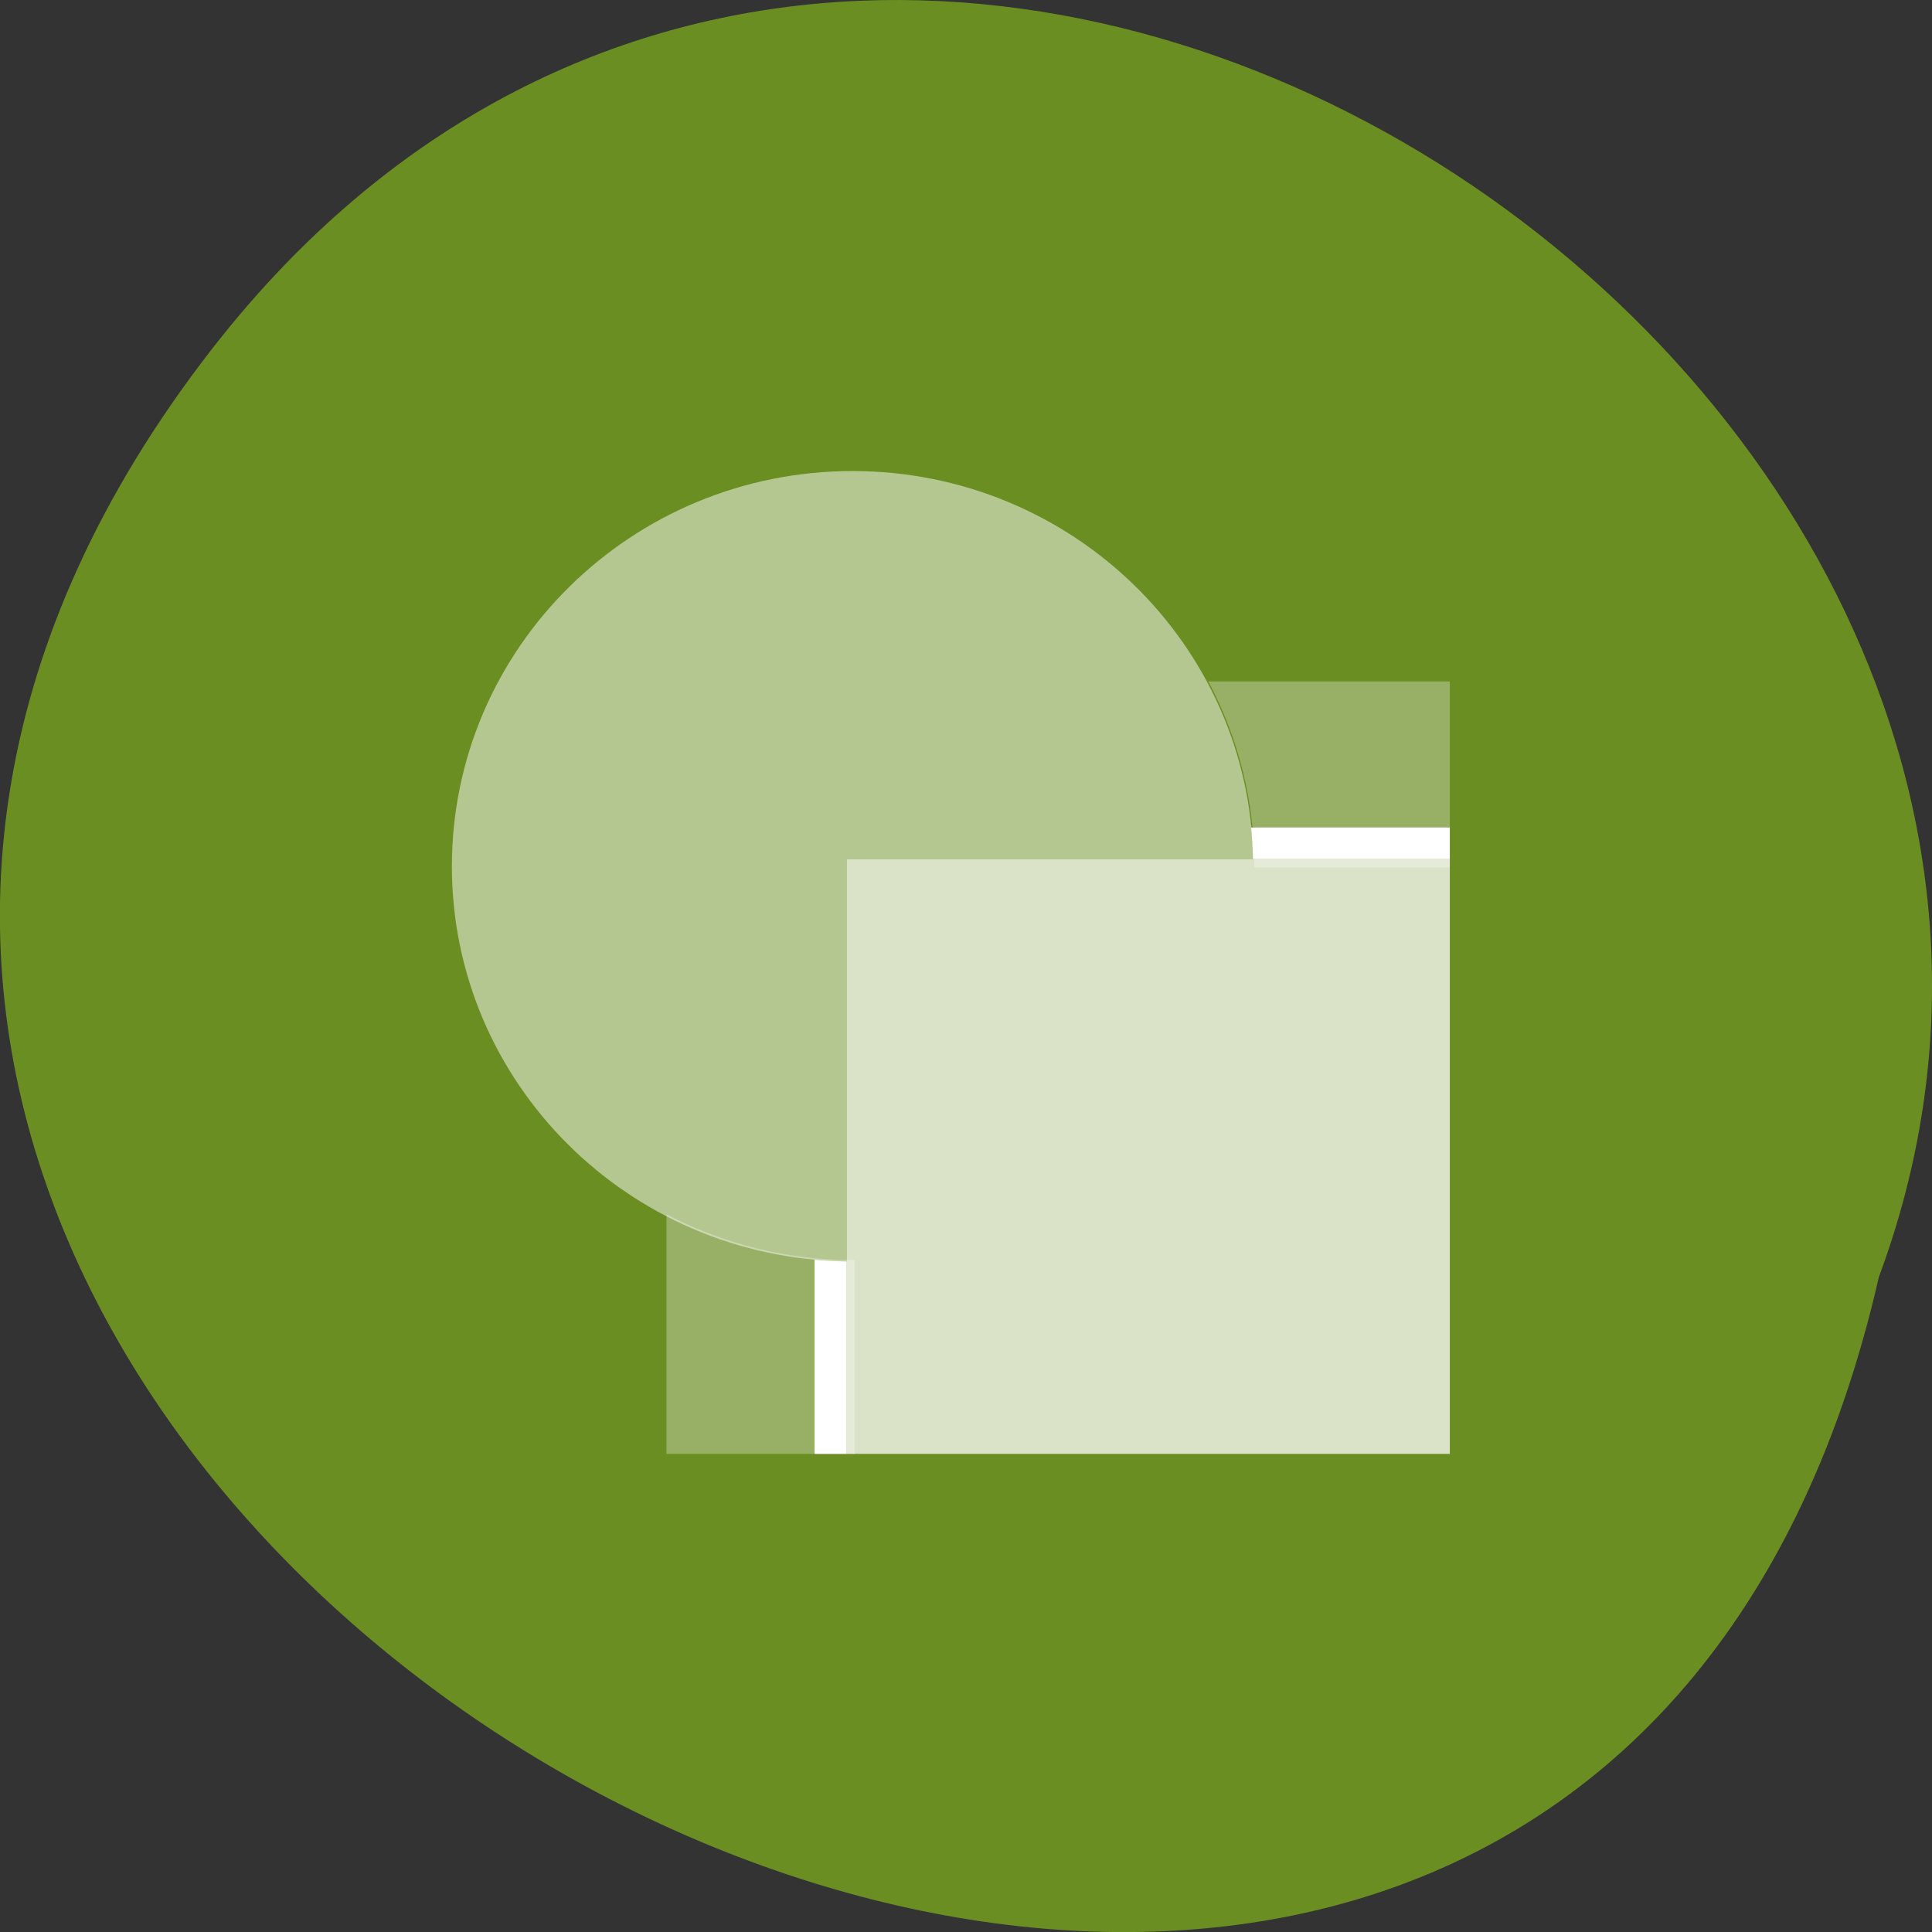 
<svg xmlns="http://www.w3.org/2000/svg" xmlns:xlink="http://www.w3.org/1999/xlink" width="48px" height="48px" viewBox="0 0 48 48" version="1.1">
<rect x="0" y="0" width="48" height="48" fill="#333333" stroke="none"/>
<g id="surface1">
<path style=" stroke:none;fill-rule:nonzero;fill:rgb(41.961%,55.686%,13.725%);fill-opacity:1;" d="M 5.25 8.691 C -17.086 37.484 38.543 67.371 46.68 31.727 C 55.016 9.281 21.805 -12.645 5.25 8.691 Z M 5.25 8.691 "/>
<path style=" stroke:none;fill-rule:nonzero;fill:rgb(100%,100%,100%);fill-opacity:0.302;" d="M 30.02 16.93 C 30.77 18.336 31.164 19.902 31.164 21.492 C 31.164 21.512 31.164 21.527 31.16 21.547 L 36.02 21.547 L 36.02 16.93 Z M 16.559 30.168 L 16.559 36.121 L 21.238 36.121 L 21.238 31.309 C 21.23 31.309 21.219 31.309 21.211 31.309 C 19.59 31.309 17.992 30.918 16.559 30.168 Z M 16.559 30.168 "/>
<path style=" stroke:none;fill-rule:nonzero;fill:rgb(100%,100%,100%);fill-opacity:1;" d="M 31.082 20.559 C 31.109 20.82 31.125 21.082 31.129 21.344 L 36.02 21.344 L 36.02 20.559 Z M 20.238 31.297 L 20.238 36.121 L 21.035 36.121 L 21.035 31.34 C 20.77 31.336 20.504 31.32 20.238 31.297 Z M 20.238 31.297 "/>
<path style=" stroke:none;fill-rule:nonzero;fill:rgb(100%,100%,100%);fill-opacity:0.502;" d="M 21.184 11.703 C 15.684 11.703 11.227 16.102 11.227 21.527 C 11.23 26.891 15.598 31.258 21.035 31.34 L 21.035 21.344 L 31.137 21.344 C 31.035 15.992 26.613 11.707 21.184 11.703 Z M 21.184 11.703 "/>
<path style=" stroke:none;fill-rule:nonzero;fill:rgb(100%,100%,100%);fill-opacity:0.749;" d="M 21.035 21.344 L 36.02 21.344 L 36.02 36.121 L 21.035 36.121 Z M 21.035 21.344 "/>
</g>
</svg>
